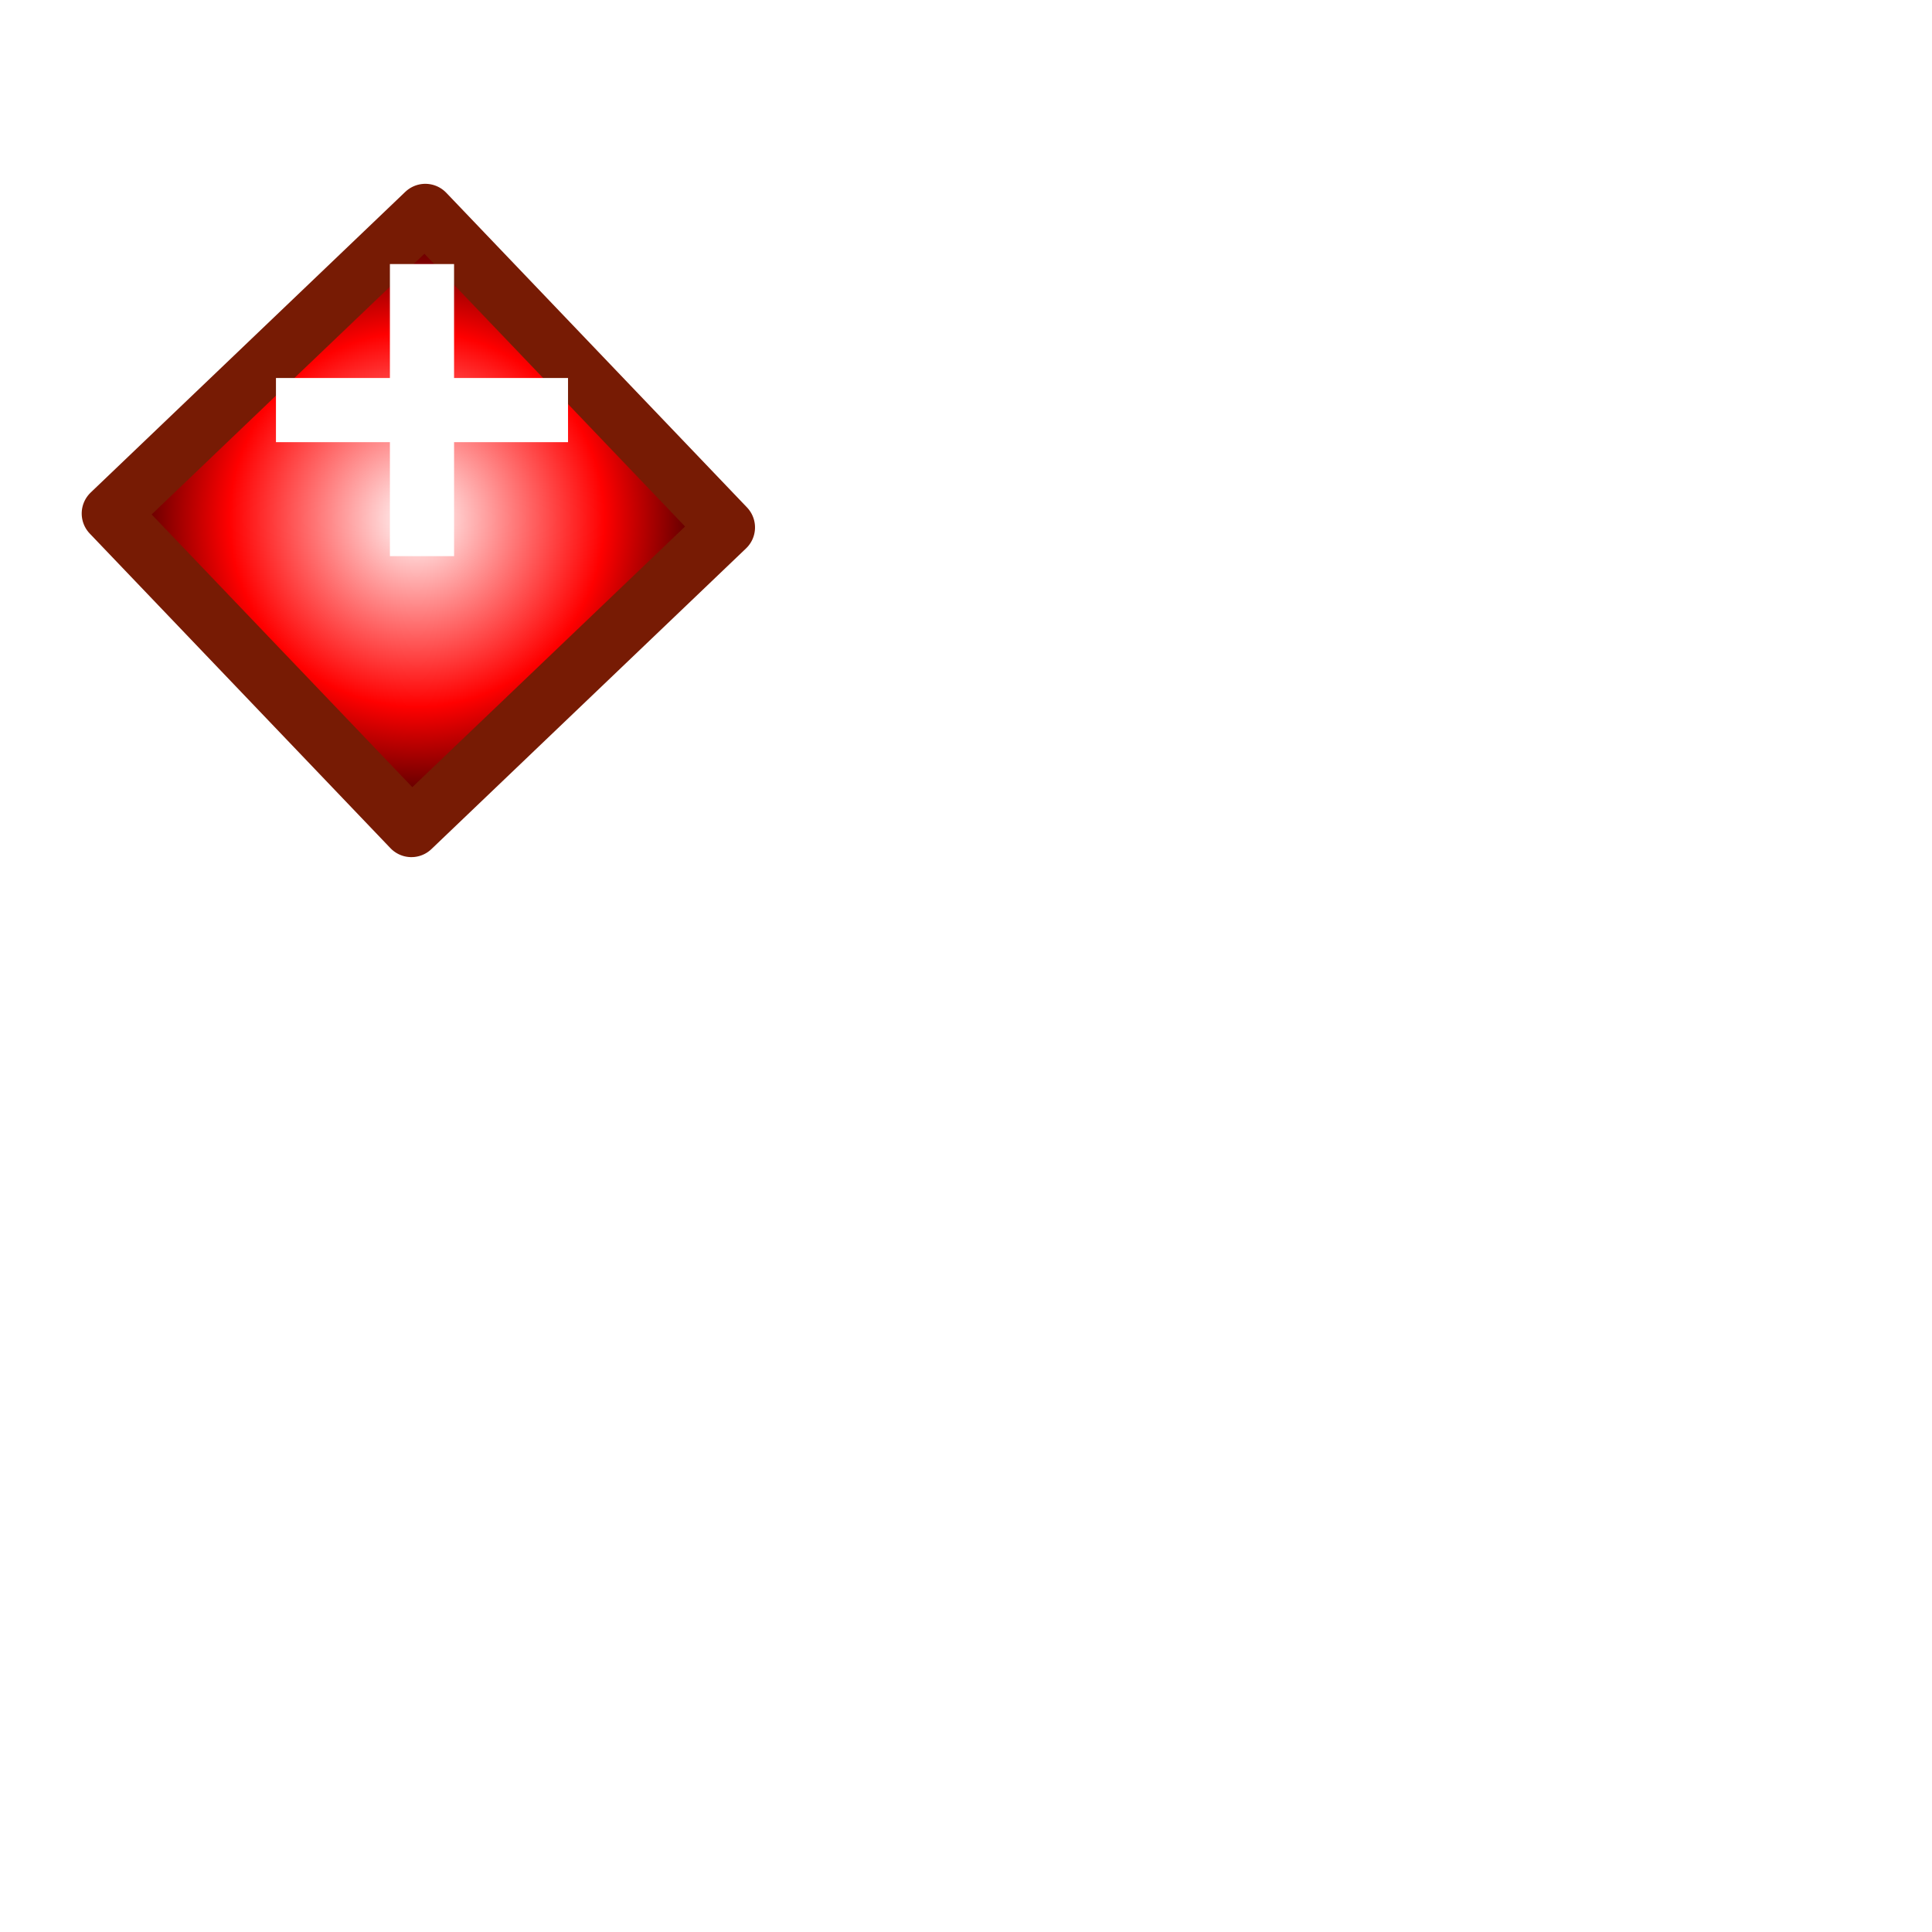 <svg height="100mm" viewBox="0 0 100 100" width="100mm" xmlns="http://www.w3.org/2000/svg" xmlns:xlink="http://www.w3.org/1999/xlink"><filter id="a" color-interpolation-filters="sRGB"><feGaussianBlur result="blur" stdDeviation="2 2"/></filter><radialGradient id="b" cx="178.044" cy="134.441" gradientTransform="matrix(.833 -.833 .833 .833 -82.36 170.777)" gradientUnits="userSpaceOnUse" r="13.515"><stop offset="0" stop-color="#fff"/><stop offset=".609" stop-color="#f00"/><stop offset="1" stop-color="#210000"/></radialGradient><filter id="c" color-interpolation-filters="sRGB"><feFlood flood-opacity=".498" result="flood"/><feComposite in="flood" in2="SourceGraphic" operator="in" result="composite1"/><feGaussianBlur in="composite1" result="blur" stdDeviation="3"/><feOffset dx="4" dy="4" result="offset"/><feComposite in="SourceGraphic" in2="offset" operator="over" result="composite2"/></filter><path d="m166.782 123.178h22.525v22.525h-22.525z" fill="url(#b)" filter="url(#c)" stroke="#771b04" stroke-linejoin="round" stroke-width="3" transform="matrix(.691 .723 -.723 .691 -4.046 -200.341)"/><g fill="#fff" filter="url(#a)" transform="matrix(1.212 0 0 1.212 -9.366 -247.231)"><path d="m24.379 215.263h2.74v12.473h-2.74z"/><path d="m220.129-31.986h2.74v12.473h-2.74z" transform="rotate(90)"/></g></svg>